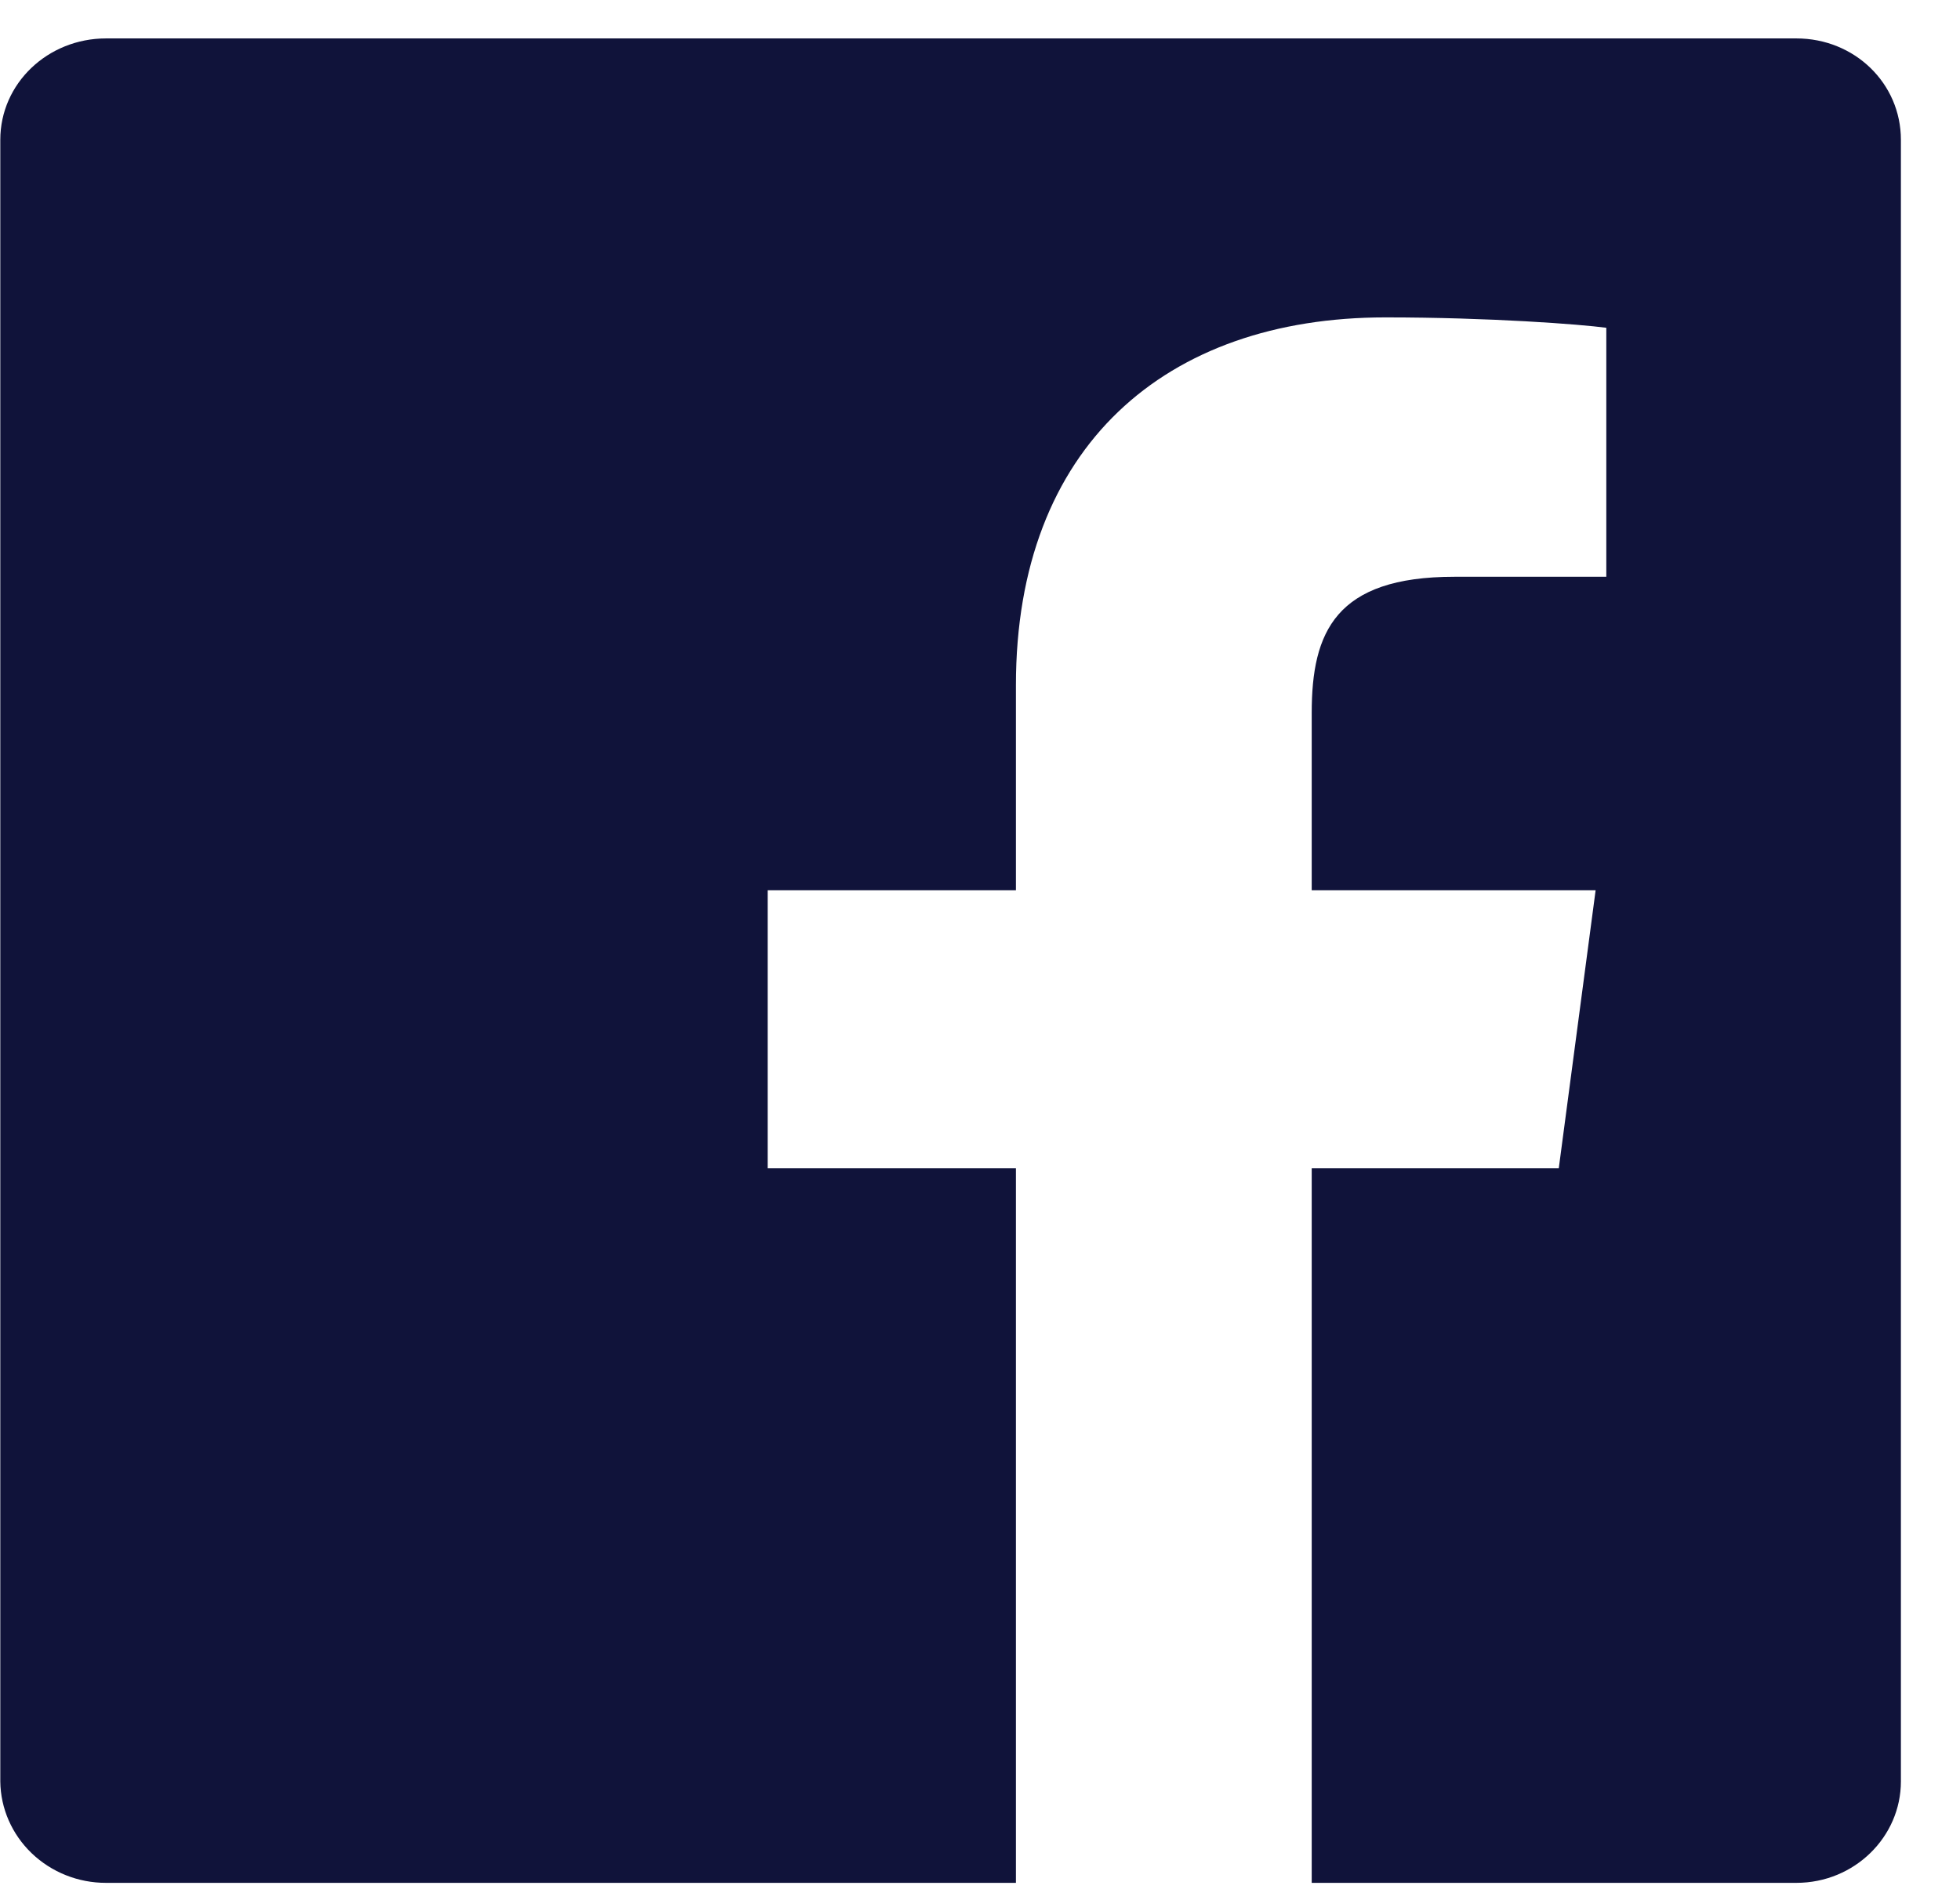 <svg width="33" height="32" viewBox="0 0 33 32" fill="none" xmlns="http://www.w3.org/2000/svg">
<path d="M1.785 0.647H30.245C31.225 0.647 32.005 1.404 32.005 2.355V30C32.005 30.932 31.225 31.708 30.245 31.708H22.085V19.672H26.245L26.865 14.993H22.085V12.004C22.085 10.645 22.485 9.713 24.485 9.713H27.045V5.52C26.605 5.461 25.085 5.345 23.325 5.345C19.625 5.345 17.105 7.519 17.105 11.538V14.993H12.925V19.672H17.105V31.708H1.785C1.316 31.709 0.867 31.529 0.533 31.209C0.2 30.889 0.01 30.455 0.005 30V2.355C0.005 1.404 0.805 0.647 1.785 0.647Z" fill="#10133A"/>
</svg>
